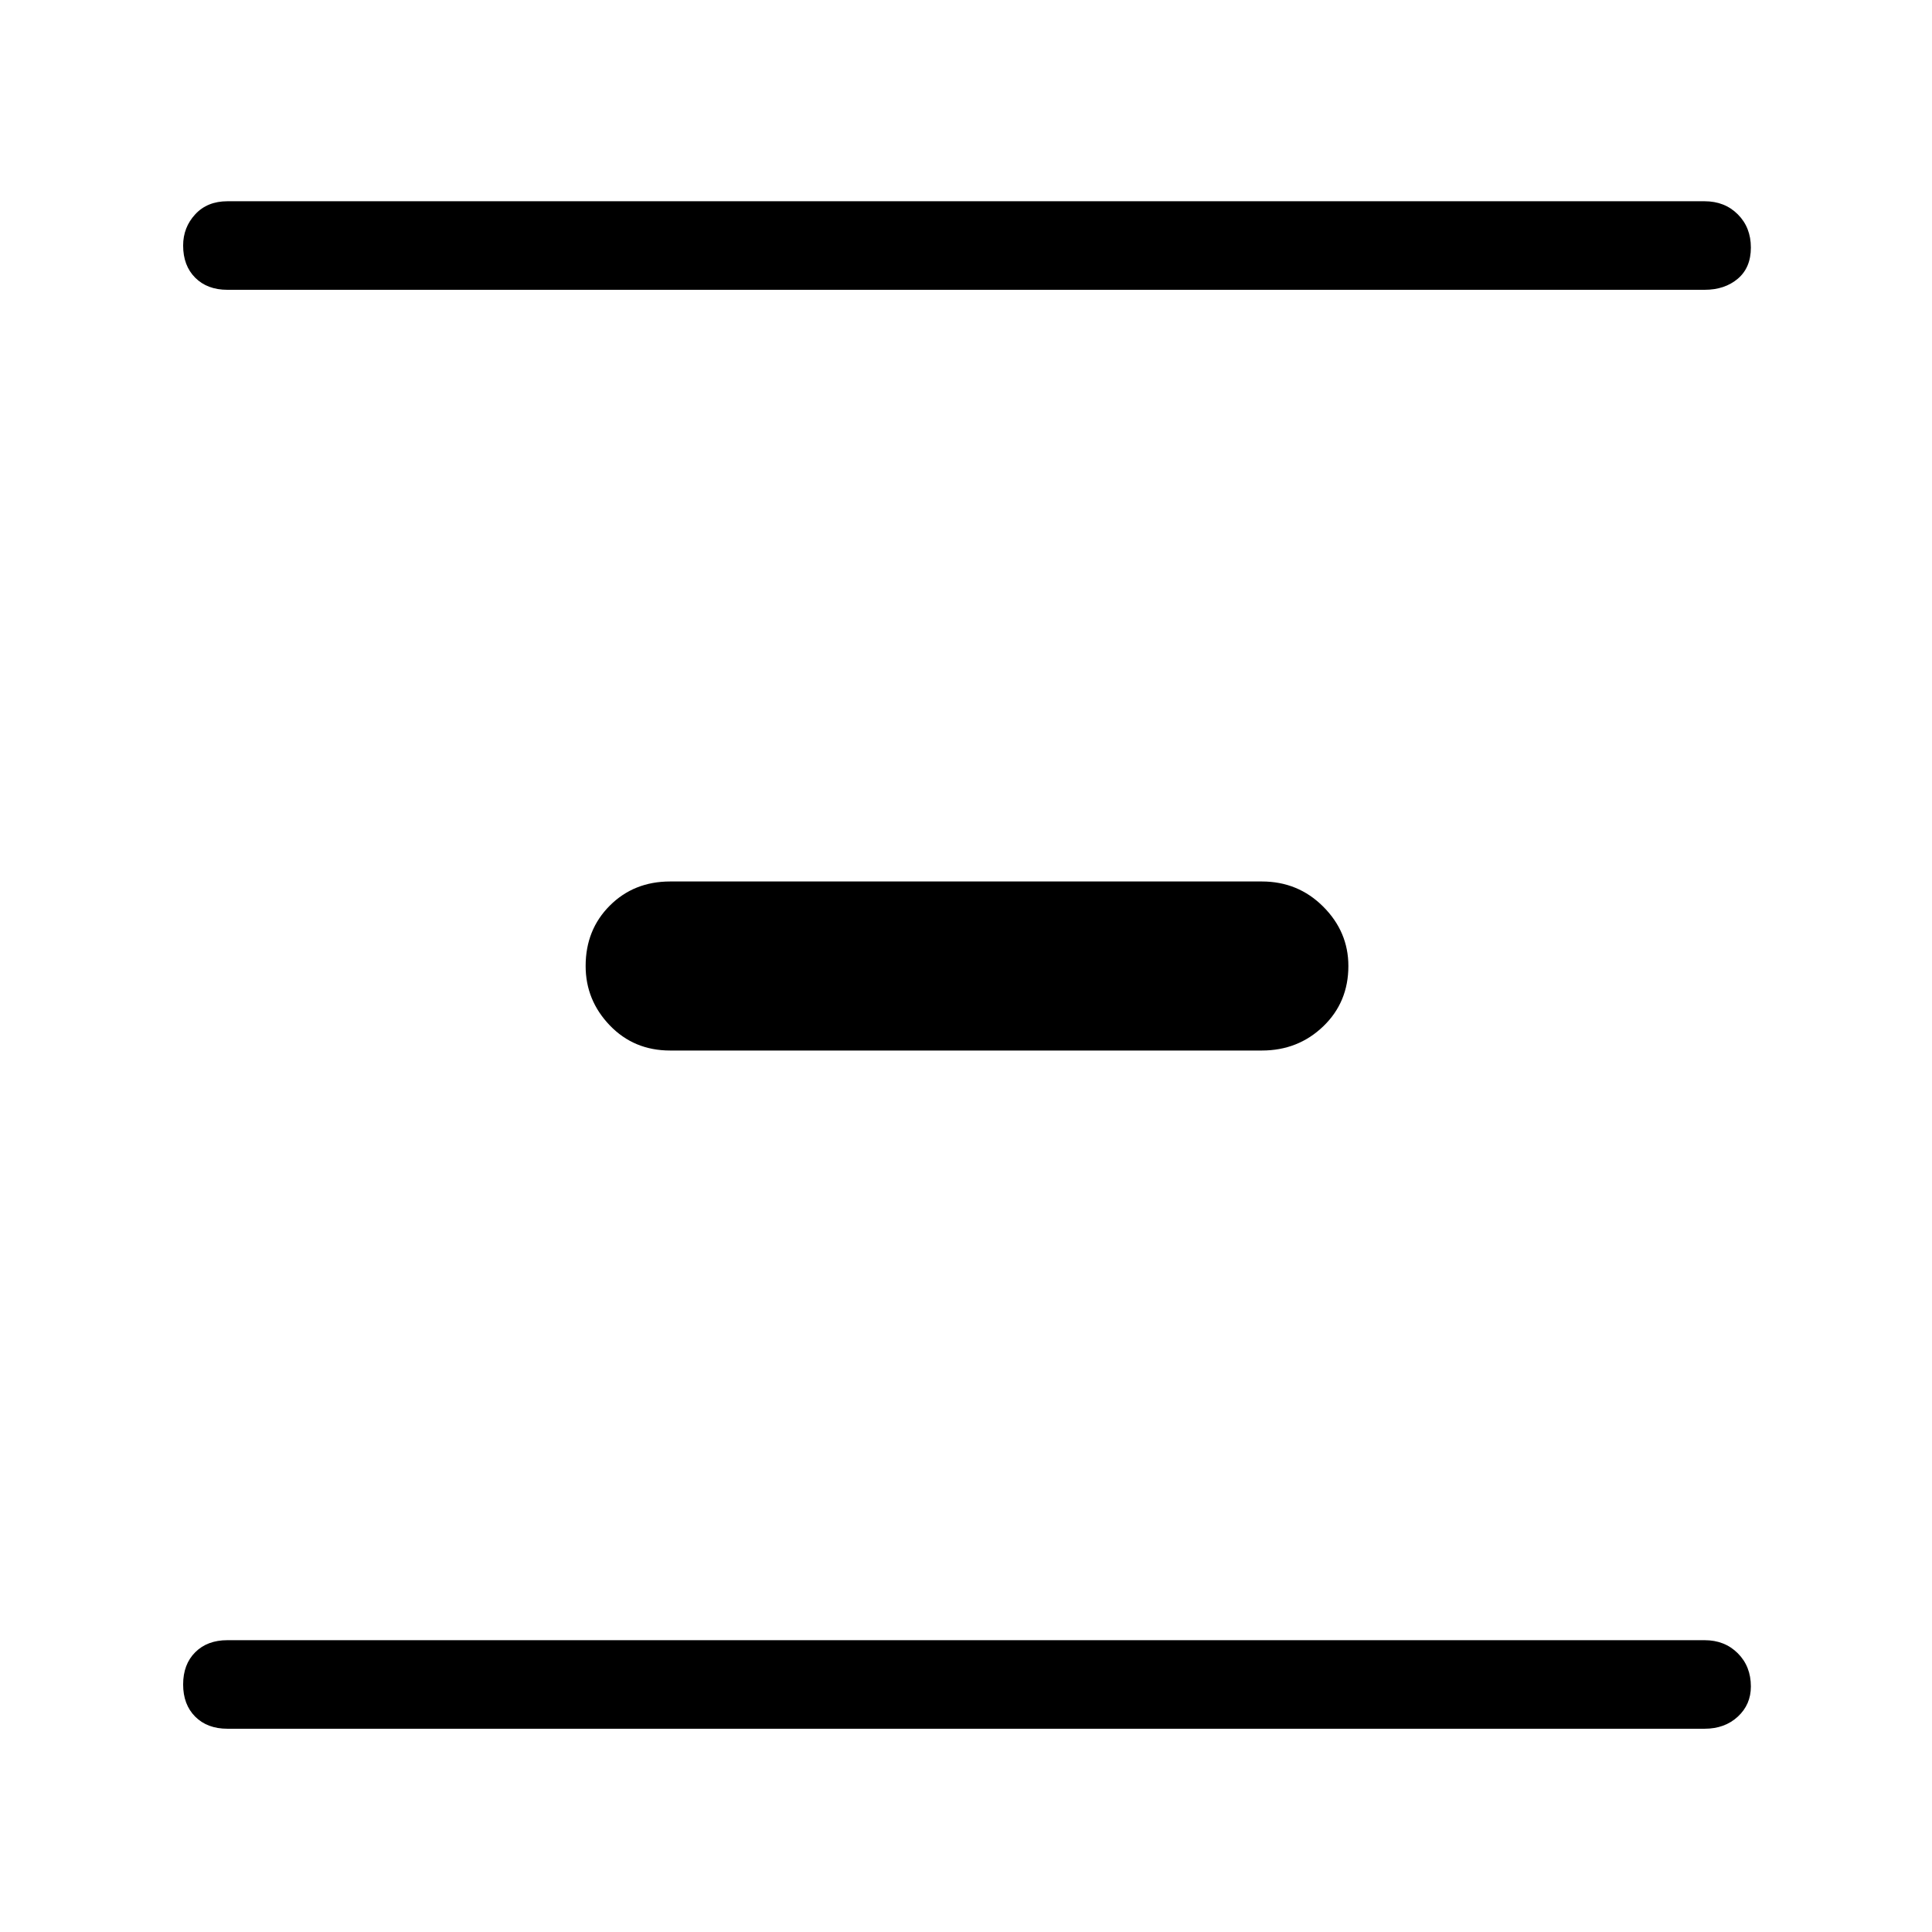 <svg xmlns="http://www.w3.org/2000/svg" height="48" width="48"><path d="M5.65 7.2Q5.15 7.2 4.85 6.9Q4.55 6.6 4.55 6.1Q4.55 5.65 4.85 5.325Q5.15 5 5.65 5H42.35Q42.85 5 43.175 5.325Q43.5 5.65 43.5 6.15Q43.5 6.65 43.175 6.925Q42.85 7.2 42.35 7.2ZM16.65 26.1Q15.75 26.1 15.15 25.475Q14.55 24.85 14.55 24Q14.55 23.1 15.15 22.5Q15.75 21.9 16.65 21.9H31.35Q32.25 21.9 32.875 22.525Q33.5 23.15 33.5 24Q33.5 24.9 32.875 25.5Q32.25 26.1 31.35 26.1ZM5.65 42.95Q5.15 42.95 4.85 42.65Q4.55 42.35 4.55 41.85Q4.55 41.35 4.85 41.05Q5.15 40.75 5.65 40.75H42.35Q42.85 40.75 43.175 41.075Q43.5 41.4 43.5 41.9Q43.5 42.35 43.175 42.65Q42.85 42.95 42.35 42.95Z"/></svg>